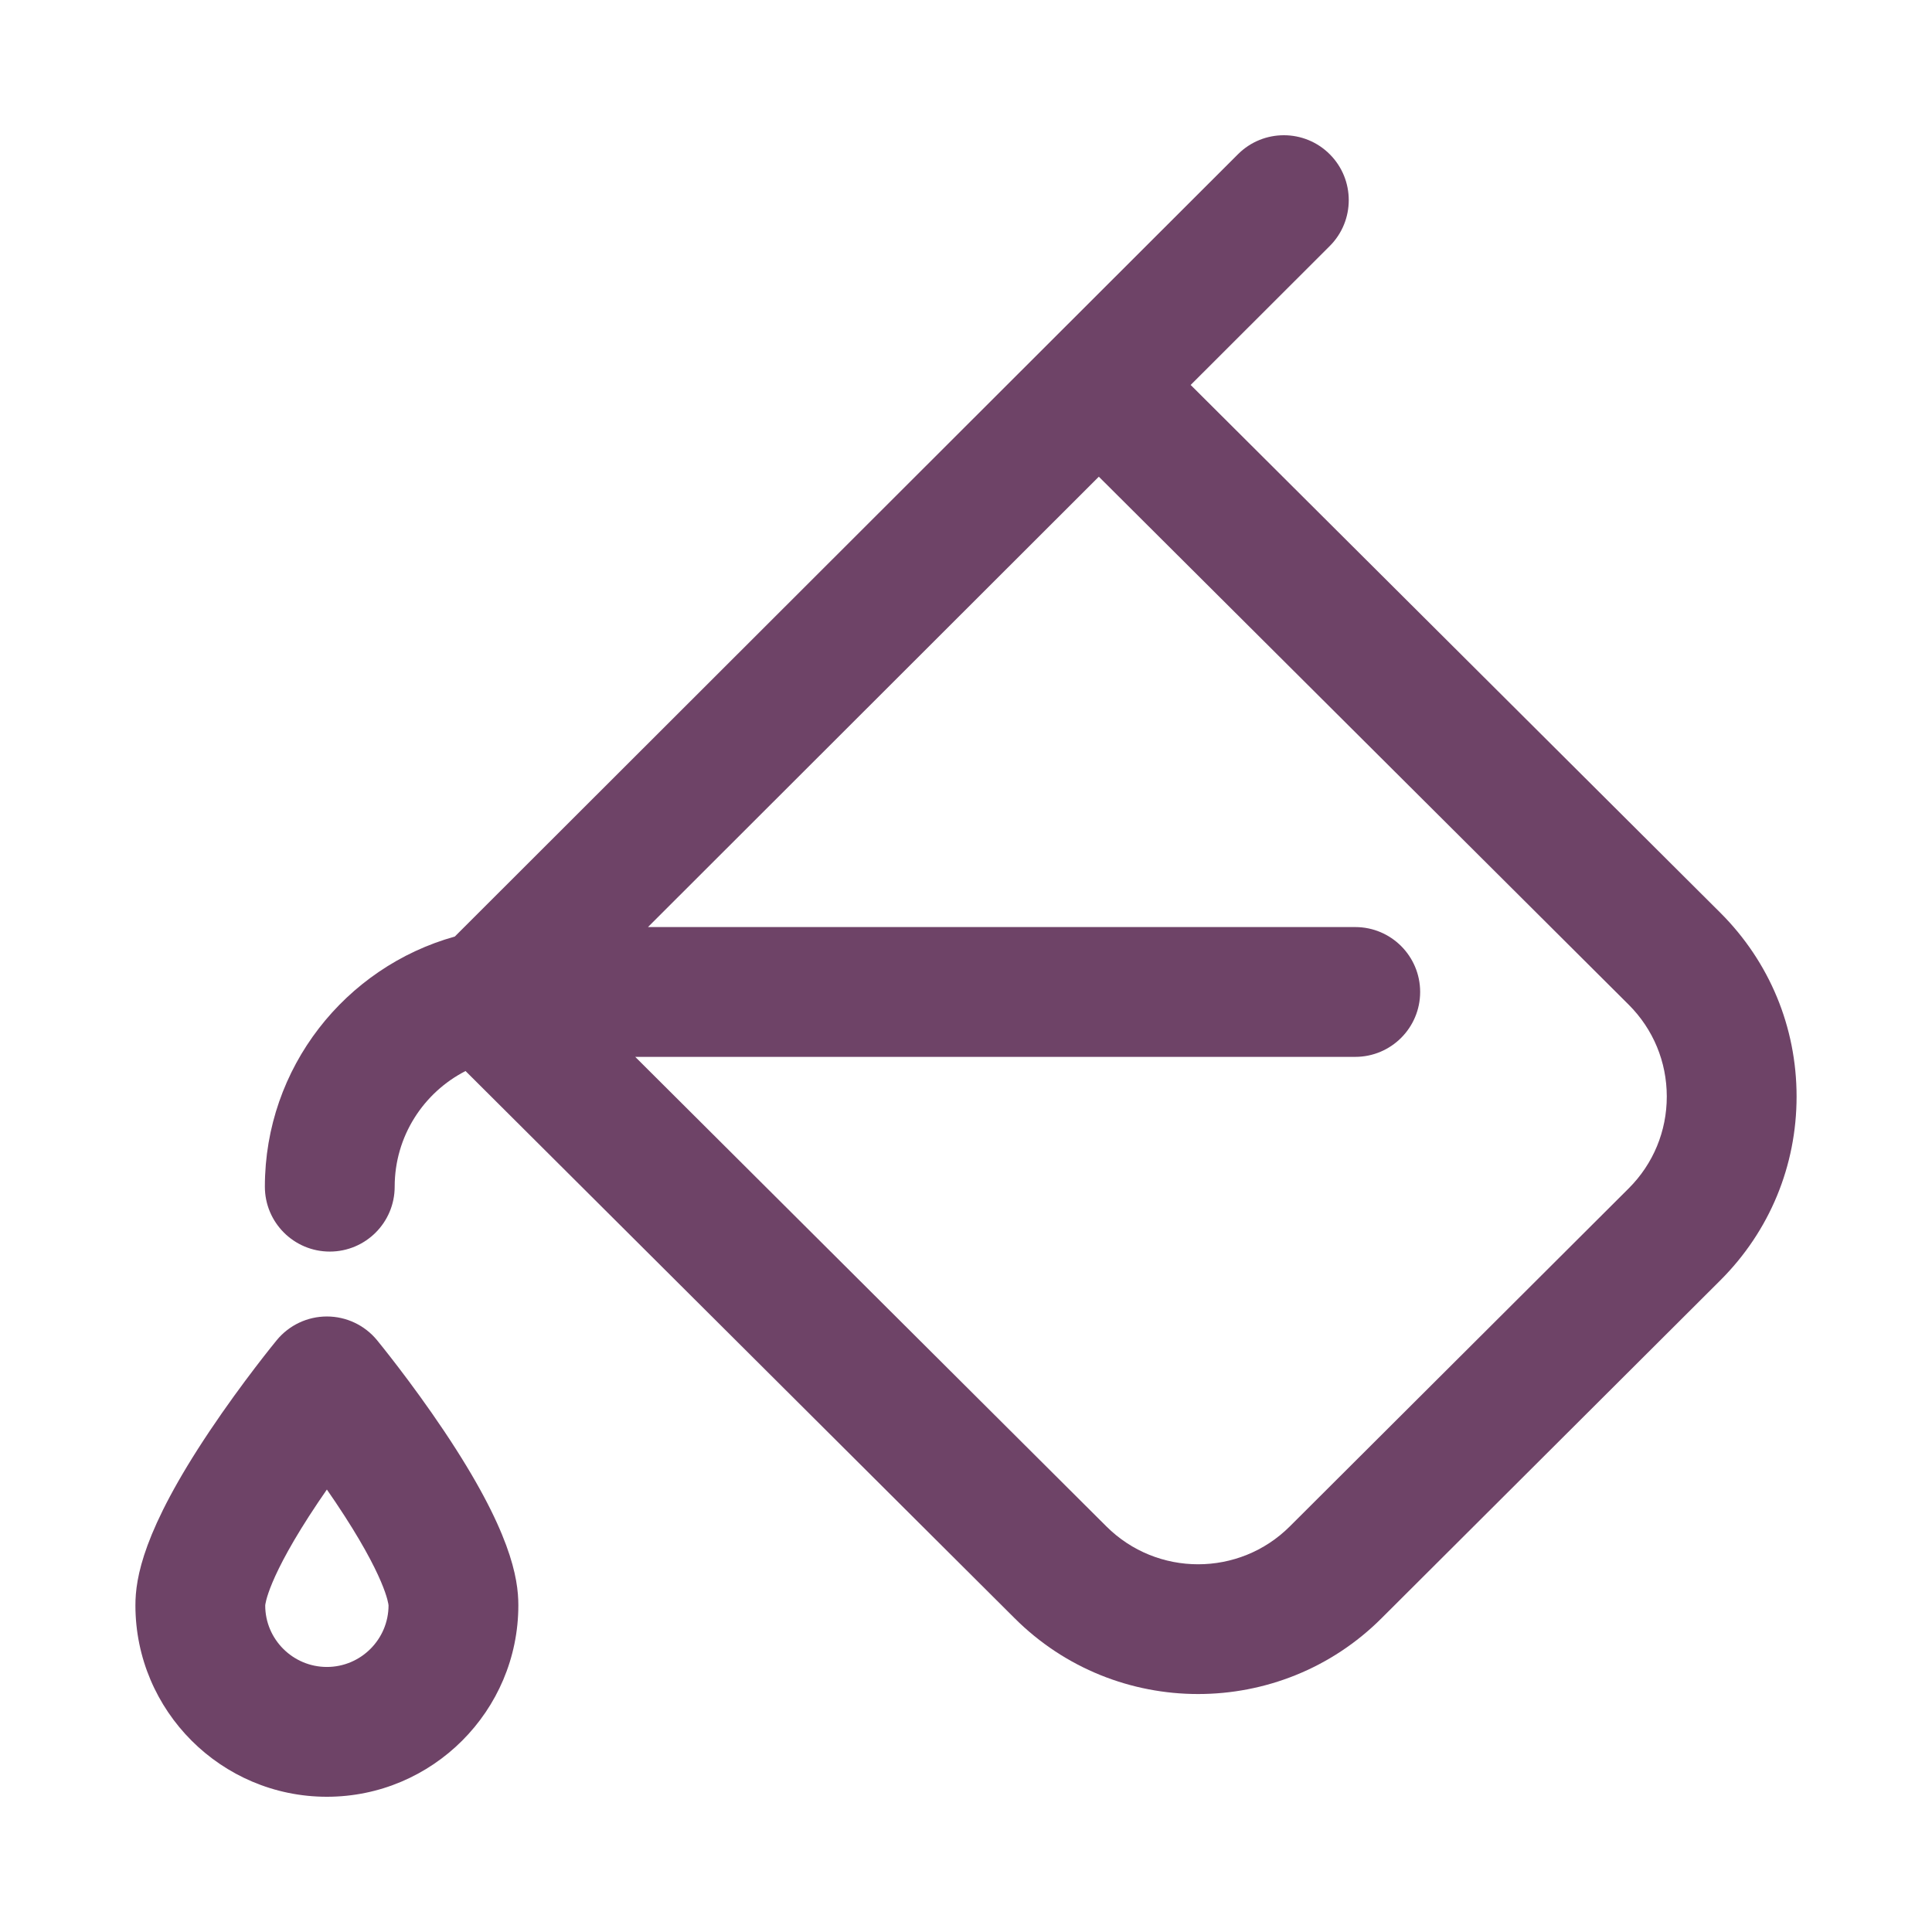 <?xml version="1.0"?>
<svg xmlns="http://www.w3.org/2000/svg" xmlns:xlink="http://www.w3.org/1999/xlink" xmlns:svgjs="http://svgjs.com/svgjs" version="1.1" width="512" height="512" x="0" y="0" viewBox="0 0 512 512" style="enable-background:new 0 0 512 512" xml:space="preserve" class=""><g transform="matrix(0.86,0,0,0.86,35.84,35.84)">
<g xmlns="http://www.w3.org/2000/svg">
	<path d="M488.474,239.615L325.232,76.951l42.849-42.802c7.814-7.806,7.821-20.47,0.015-28.284    c-7.805-7.815-20.468-7.821-28.284-0.016L98.47,246.928c-33.716,9.407-58.524,40.397-58.524,77.073c0,11.046,8.954,20,20,20    c11.046,0,20-8.954,20-20c0-15.522,8.887-29.007,21.839-35.635l169.196,168.616c15.594,15.578,36.068,23.364,56.545,23.363    c20.48-0.001,40.963-7.794,56.544-23.375l104.445-104.175c15.113-15.114,23.435-35.209,23.431-56.584    C511.942,274.835,503.613,254.743,488.474,239.615z M460.249,324.491L355.804,428.668c-15.587,15.588-40.959,15.594-56.569-0.002    L154.072,284.001h221.875c11.046,0,20-8.954,20-20c0-11.046-8.954-20-20-20H158l138.932-138.78l163.288,162.71    c7.56,7.554,11.725,17.6,11.727,28.288C471.948,306.905,467.788,316.952,460.249,324.491z" fill="#6e4367" data-original="#000000" style="" class=""/>
</g>
<g xmlns="http://www.w3.org/2000/svg">
	<path d="M95.171,399.293c-10.177-15.195-20.241-27.475-20.665-27.991c-3.799-4.623-9.469-7.302-15.452-7.302    c-5.983,0-11.653,2.679-15.452,7.302c-0.424,0.516-10.488,12.796-20.665,27.991C2.426,429.918,0.054,444.611,0.054,453.001    c0,32.533,26.468,59,59,59c32.532,0,59-26.467,59-59C118.054,444.611,115.682,429.918,95.171,399.293z M59.054,472.001    c-10.477,0-19-8.523-19.001-18.952c0.004-0.08,0.526-8.269,16.288-31.75c0.907-1.35,1.813-2.677,2.713-3.971    c0.899,1.294,1.806,2.621,2.713,3.971c15.488,23.074,16.262,31.381,16.287,31.738C78.034,463.496,69.518,472.001,59.054,472.001z" fill="#6e4367" data-original="#000000" style="" class=""/>
</g></g></svg>
